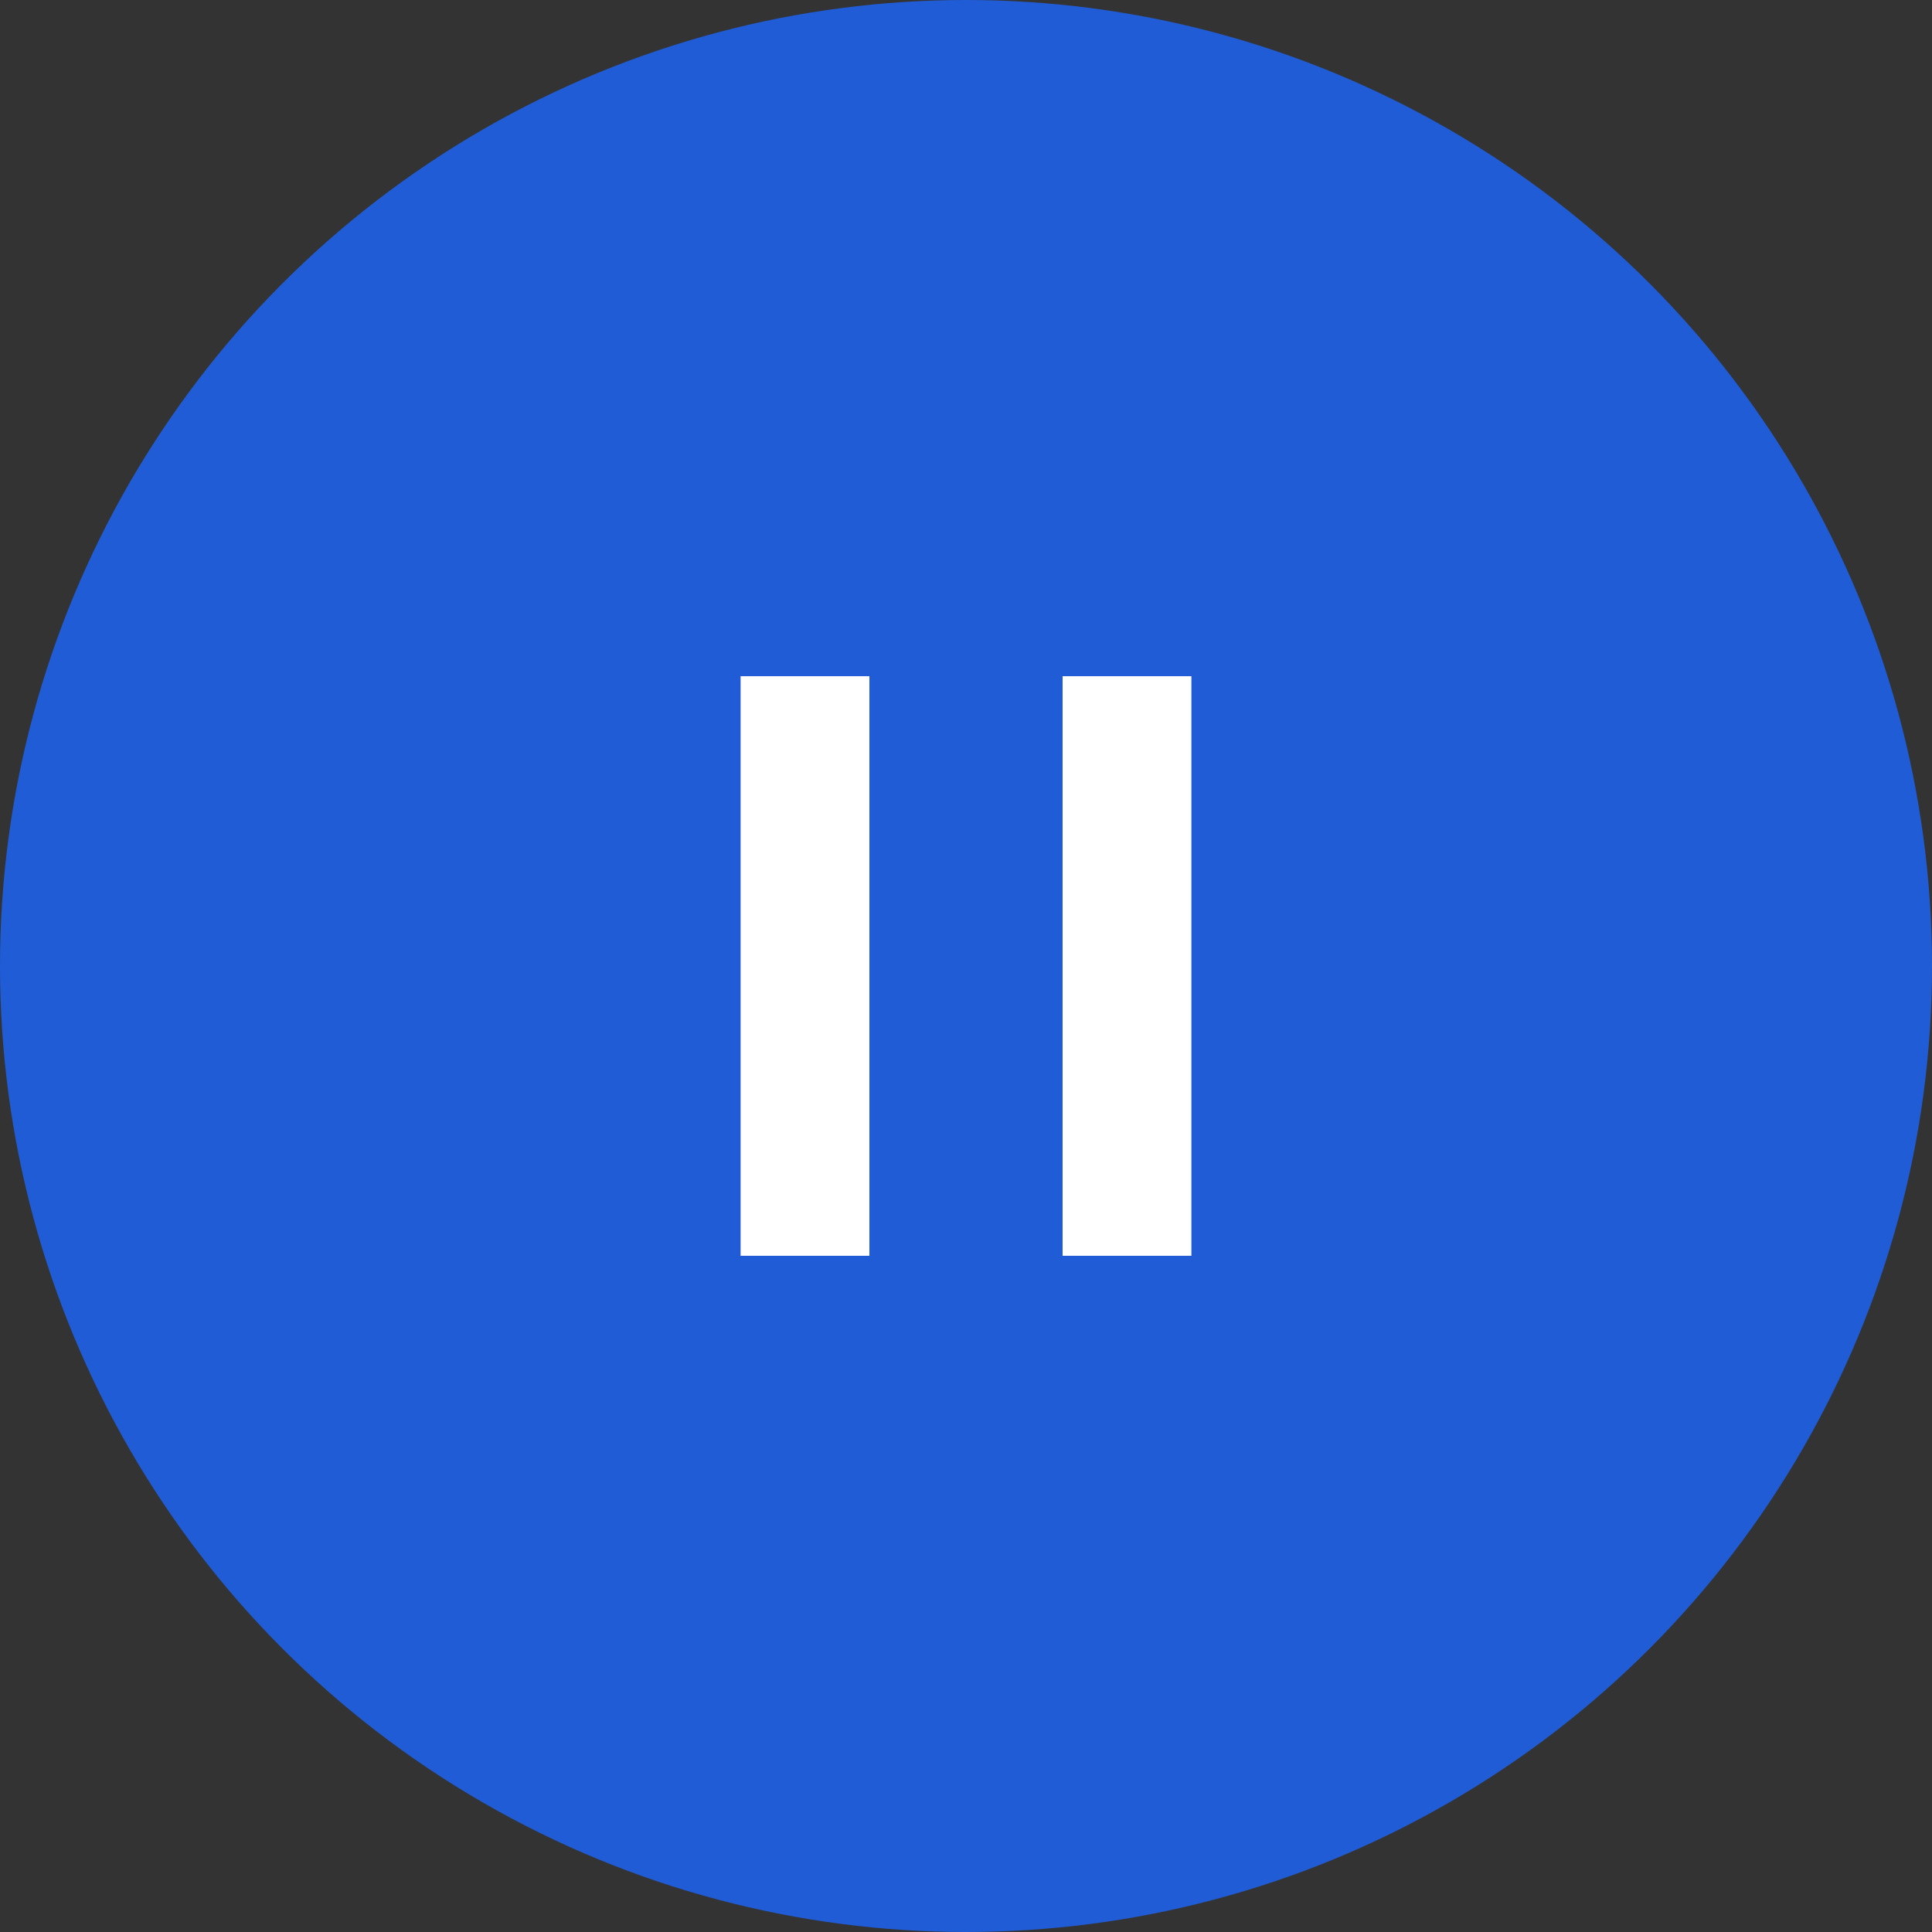 <svg xmlns="http://www.w3.org/2000/svg" width="60" height="60" viewBox="0 0 60 60">
    <rect x="0" y="0" width="60" height="60" fill="#333333" stroke="none"/>
    <defs>
        <style>
            .cls-2{fill:#fff}
        </style>
    </defs>
    <g id="btn_play" transform="translate(-953 -2009)">
        <circle id="타원_100" data-name="타원 100" cx="30" cy="30" r="30" transform="translate(953 2009)" style="fill:#205cd6"/>
        <path id="사각형_1029" data-name="사각형 1029" class="cls-2" transform="translate(976 2030)" d="M0 0h4v18H0z"/>
        <path id="사각형_1030" data-name="사각형 1030" class="cls-2" transform="translate(986 2030)" d="M0 0h4v18H0z"/>
    </g>
</svg>
